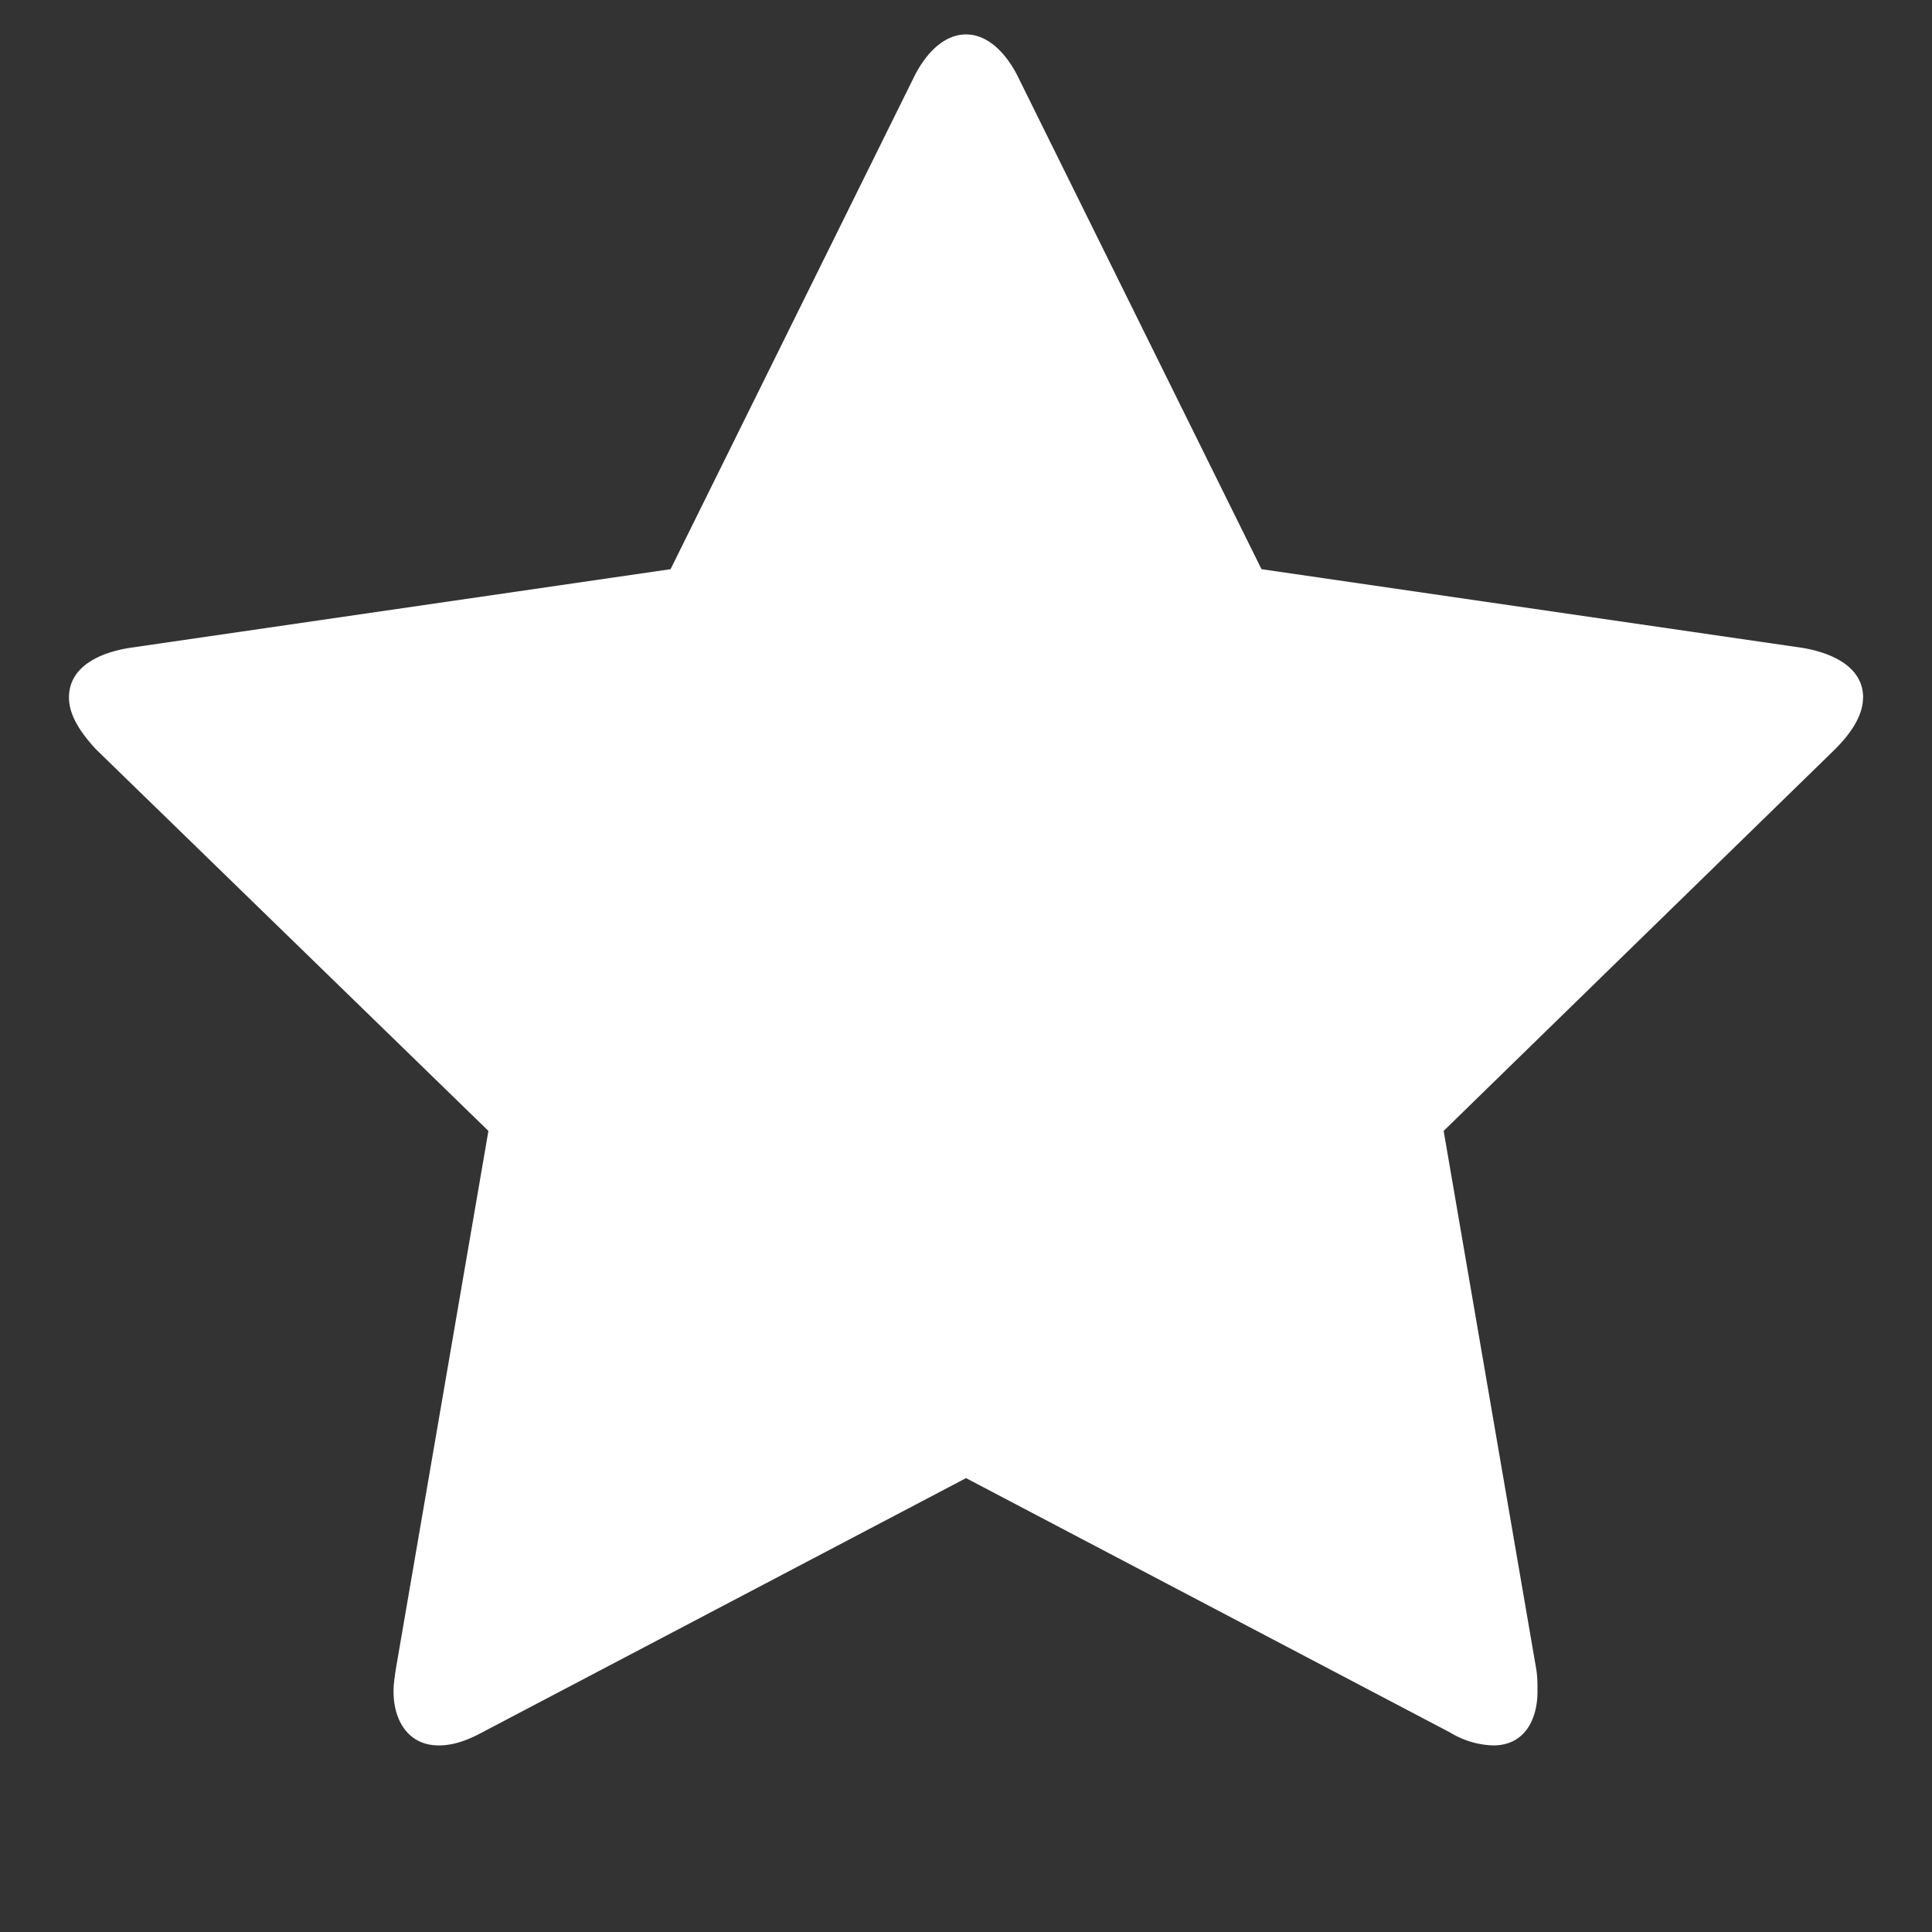 <?xml version="1.0" standalone="no"?><!DOCTYPE svg PUBLIC "-//W3C//DTD SVG 1.1//EN" "http://www.w3.org/Graphics/SVG/1.1/DTD/svg11.dtd"><svg t="1528213695098" class="icon" style="" viewBox="0 0 1024 1024" version="1.1" xmlns="http://www.w3.org/2000/svg" p-id="1380" xmlns:xlink="http://www.w3.org/1999/xlink" width="64" height="64"><rect x="0" y="0" width="1024" height="1024" fill="#333333" stroke="none"/><defs><style type="text/css"></style></defs><path d="M987.447 369.701c0 10.277-7.424 20.005-14.848 27.429l-207.433 202.277 49.152 285.696c0.585 3.986 0.585 7.424 0.585 11.447 0 14.848-6.839 28.562-23.442 28.562a46.446 46.446 0 0 1-22.857-6.839L512.018 783.433l-256.585 134.839c-7.424 3.986-14.848 6.839-22.857 6.839-16.567 0-23.991-13.714-23.991-28.562 0-3.986 0.585-7.424 1.134-11.447l49.152-285.696L50.853 397.129c-6.839-7.424-14.299-17.152-14.299-27.429 0-17.152 17.701-23.991 32-26.295l286.866-41.728 128.585-259.986c5.157-10.862 14.848-23.442 28.014-23.442s22.857 12.581 28.014 23.442l128.585 259.986 286.866 41.728c13.714 2.304 32 9.143 32 26.295z" fill="#ffffff" p-id="1381"></path></svg>